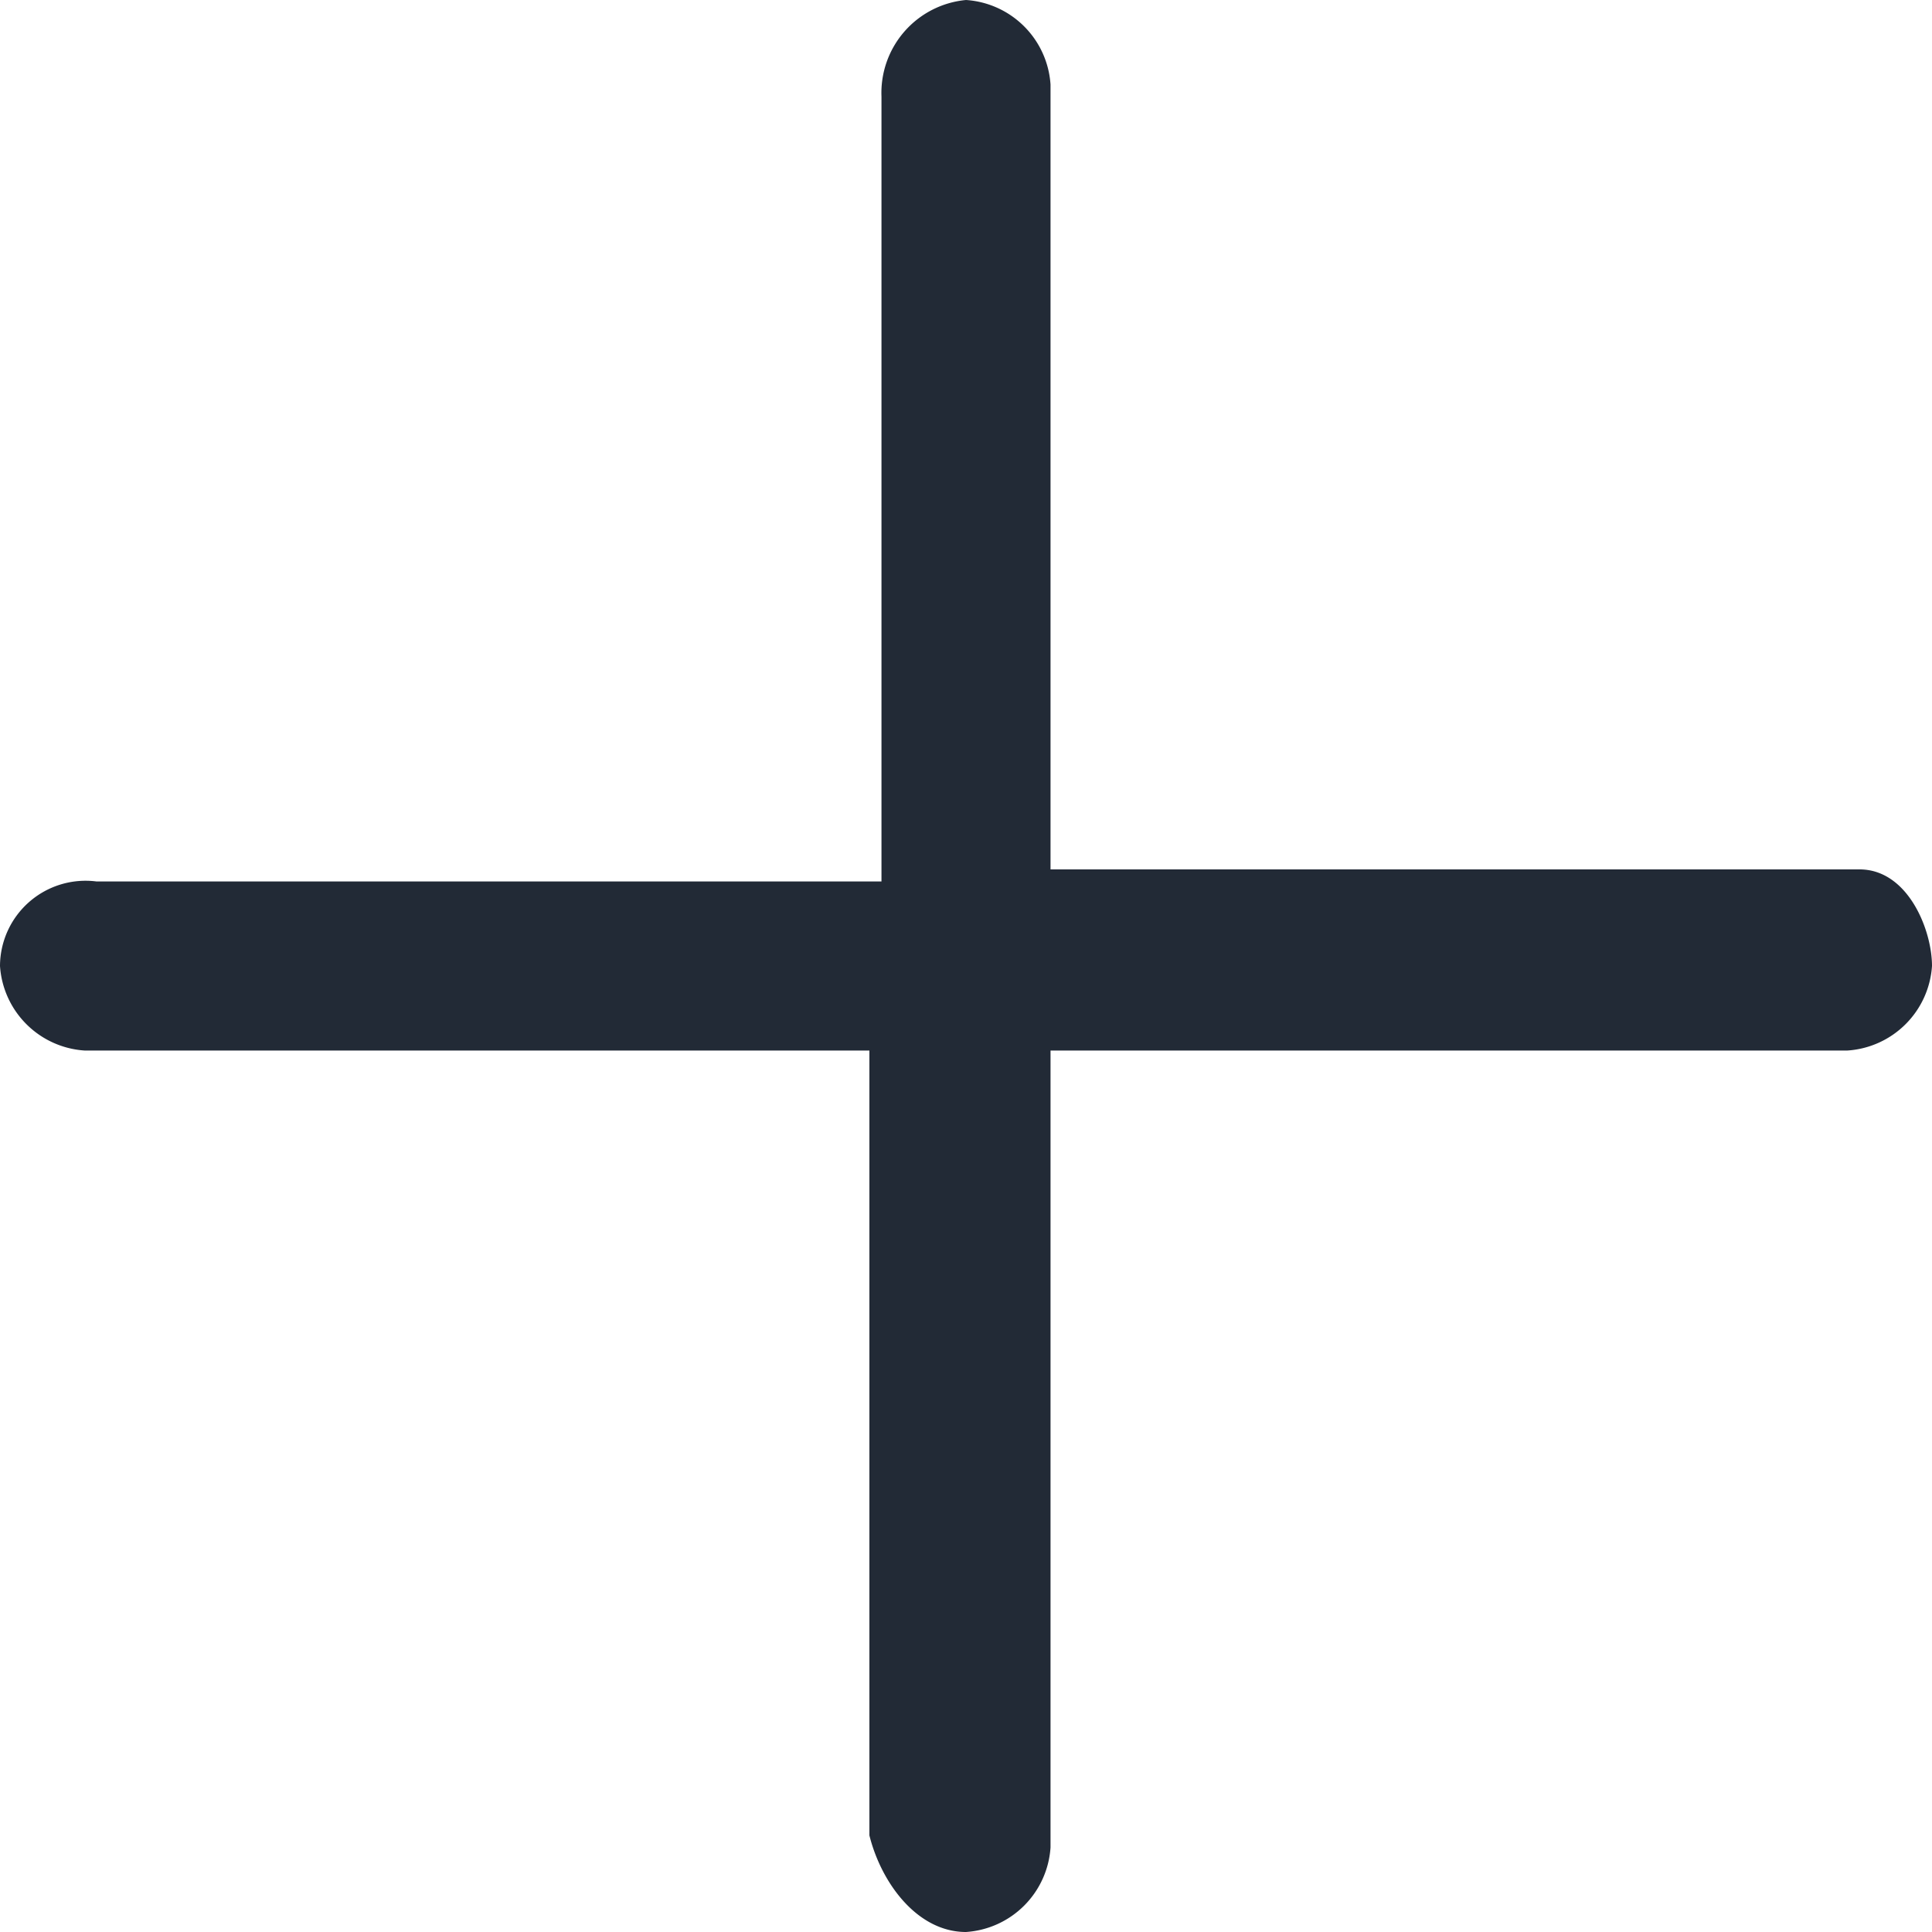 <svg xmlns="http://www.w3.org/2000/svg" width="28" height="28" viewBox="0 0 28 28">
  <path id="路径_394" data-name="路径 394" d="M88.956,75.892H77.231V64.517a1.315,1.315,0,0,0-1.225-1.225,1.352,1.352,0,0,0-1.225,1.4V76.067H63.406a1.24,1.24,0,0,0-1.4,1.225,1.315,1.315,0,0,0,1.225,1.225H74.606V89.892c.175.7.7,1.4,1.4,1.4a1.315,1.315,0,0,0,1.225-1.225V78.517h11.55a1.315,1.315,0,0,0,1.225-1.225C90.006,76.767,89.656,75.892,88.956,75.892Z" transform="translate(-62.006 -63.292)" fill="#222a36"/>
</svg>
